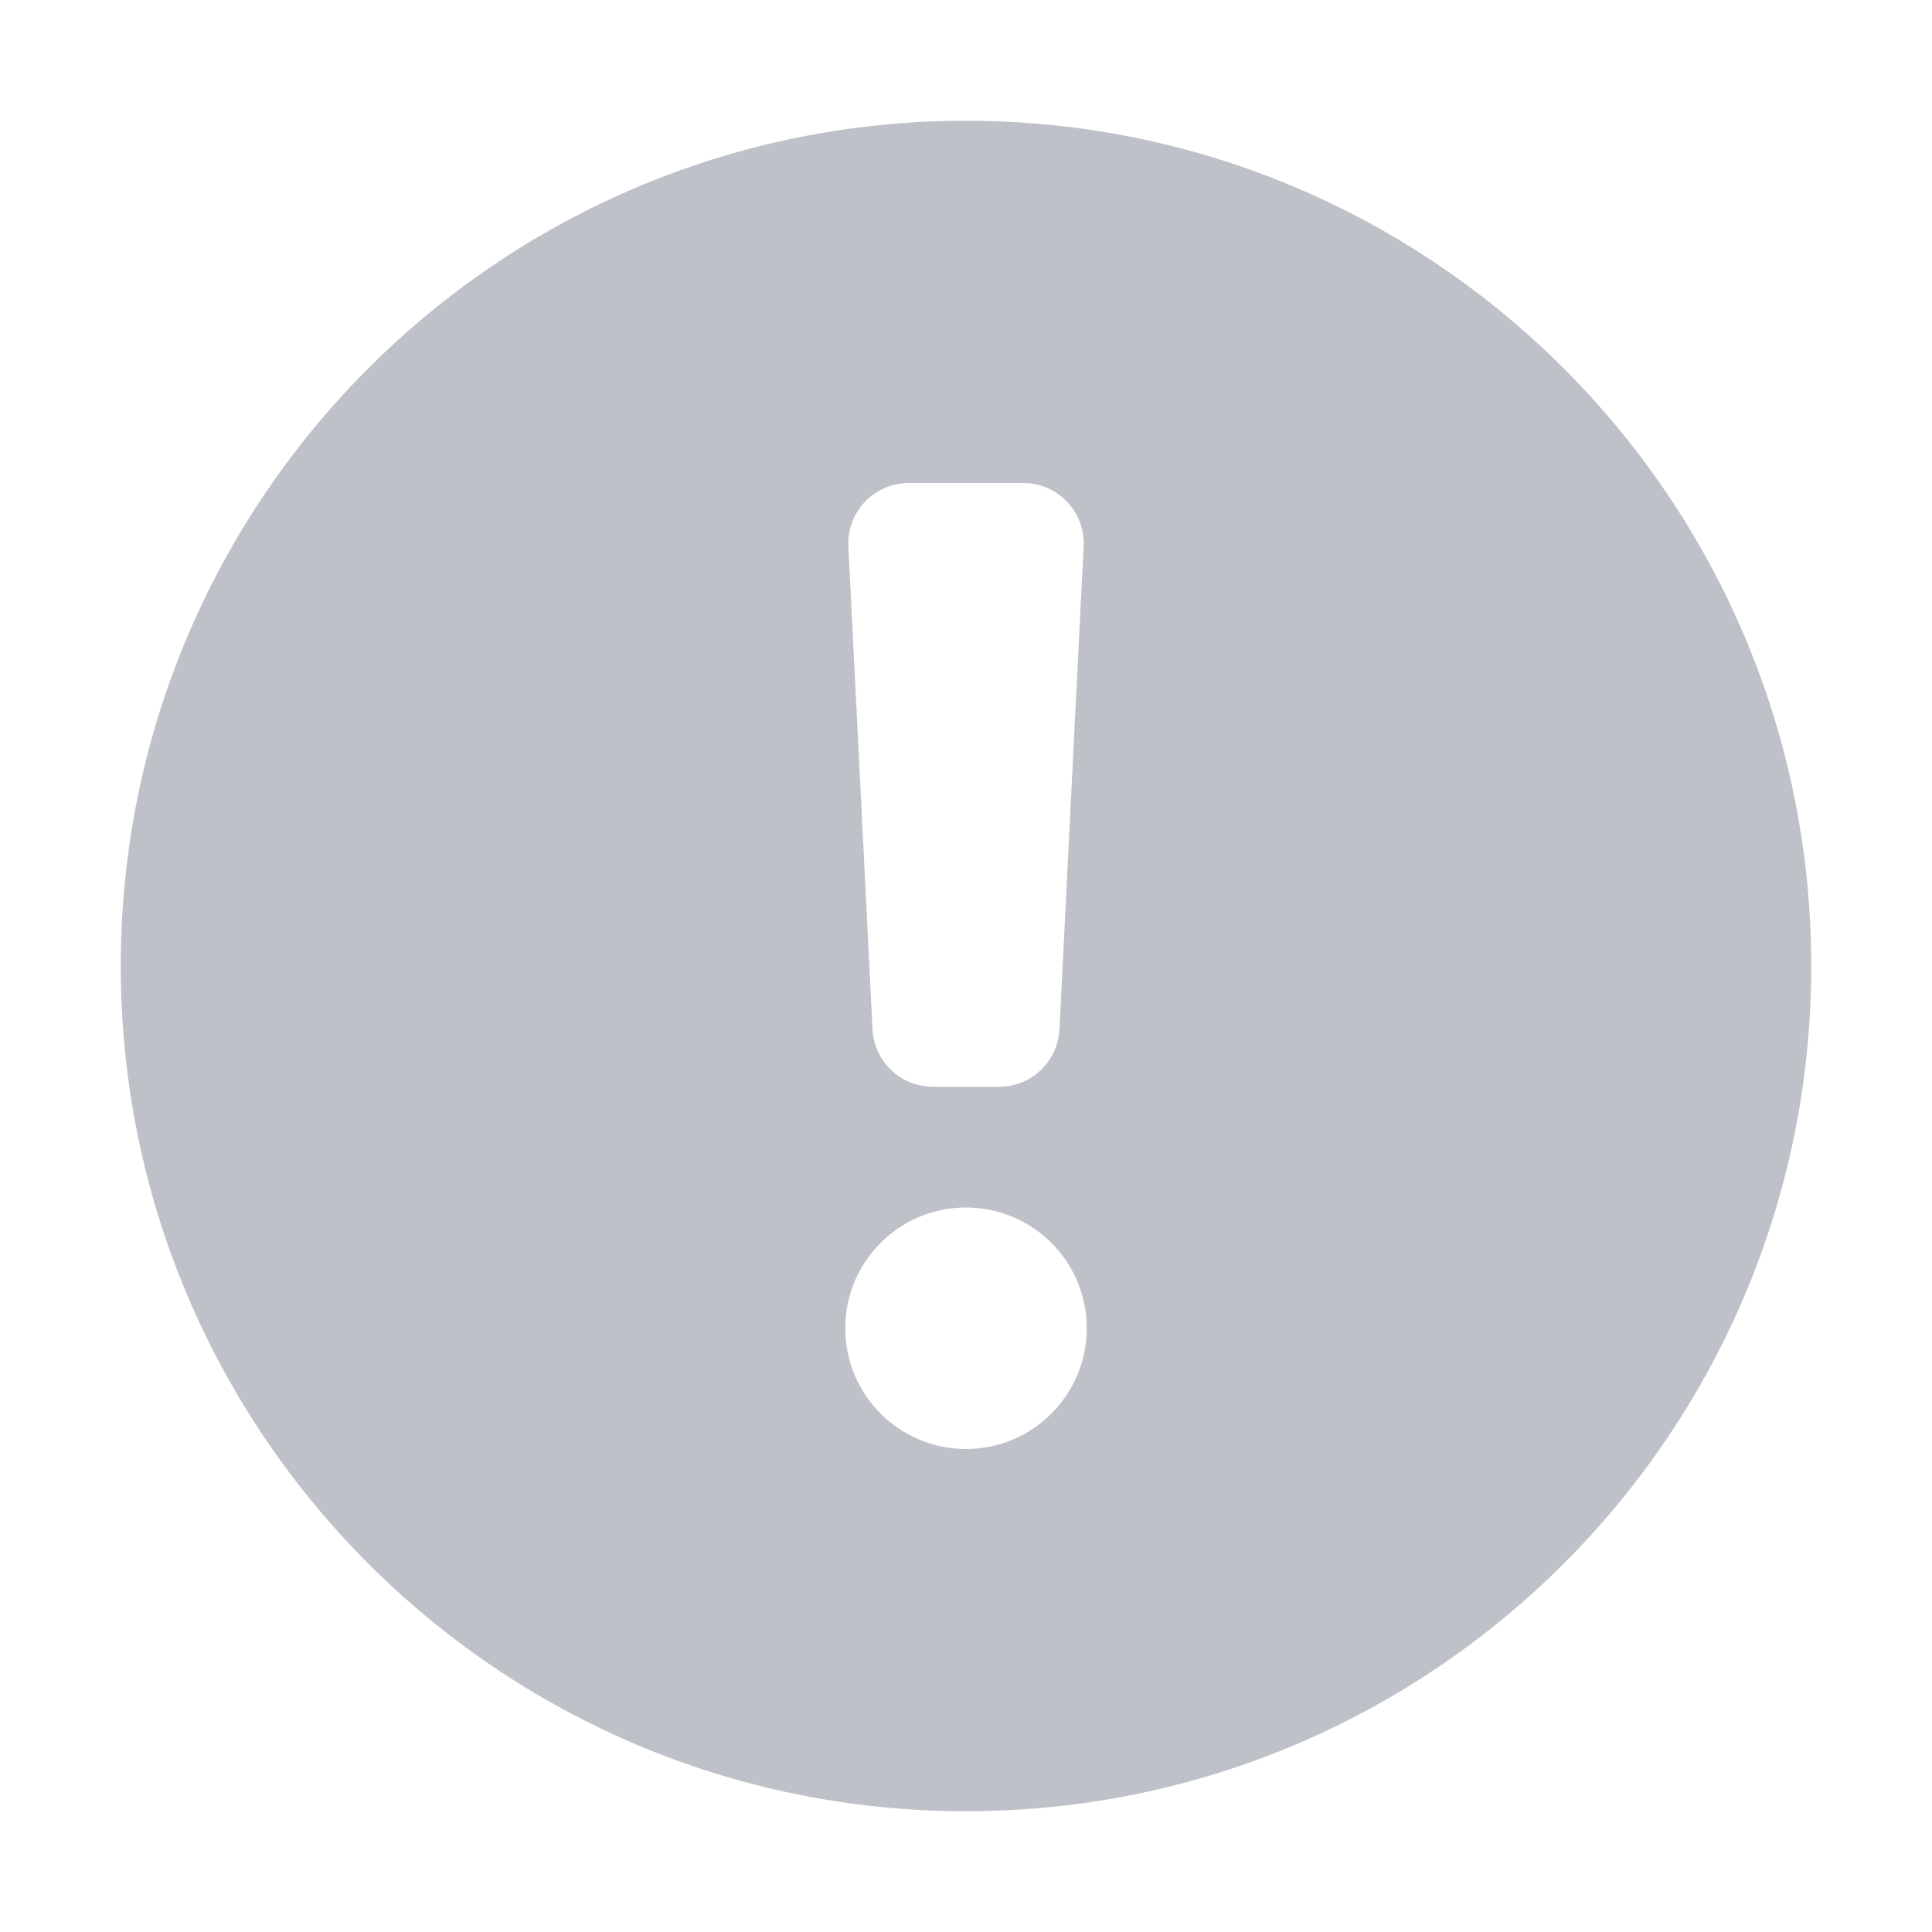 <?xml version="1.0" encoding="UTF-8" standalone="no"?>
<svg
  xmlns="http://www.w3.org/2000/svg"
  version="1.1"
  viewBox="0 0 16 16"
  height="16"
  width="16"
  fill="#bec2c8"
  id="Alert_bec2c8">
  <path clip-rule="evenodd" d="M8 15C11.866 15 15 11.866 15 8C15 4.134 11.866 1 8 1C4.134 1 1 4.134 1 8C1 11.866 4.134 15 8 15ZM7.026 4.525C7.012 4.239 7.24 4 7.526 4H8.474C8.76 4 8.988 4.239 8.974 4.525L8.774 8.525C8.76 8.791 8.541 9 8.274 9H7.726C7.459 9 7.24 8.791 7.226 8.525L7.026 4.525ZM7 11C7 10.448 7.448 10 8 10C8.552 10 9 10.448 9 11C9 11.552 8.552 12 8 12C7.448 12 7 11.552 7 11Z" fill-rule="evenodd"></path>
</svg>